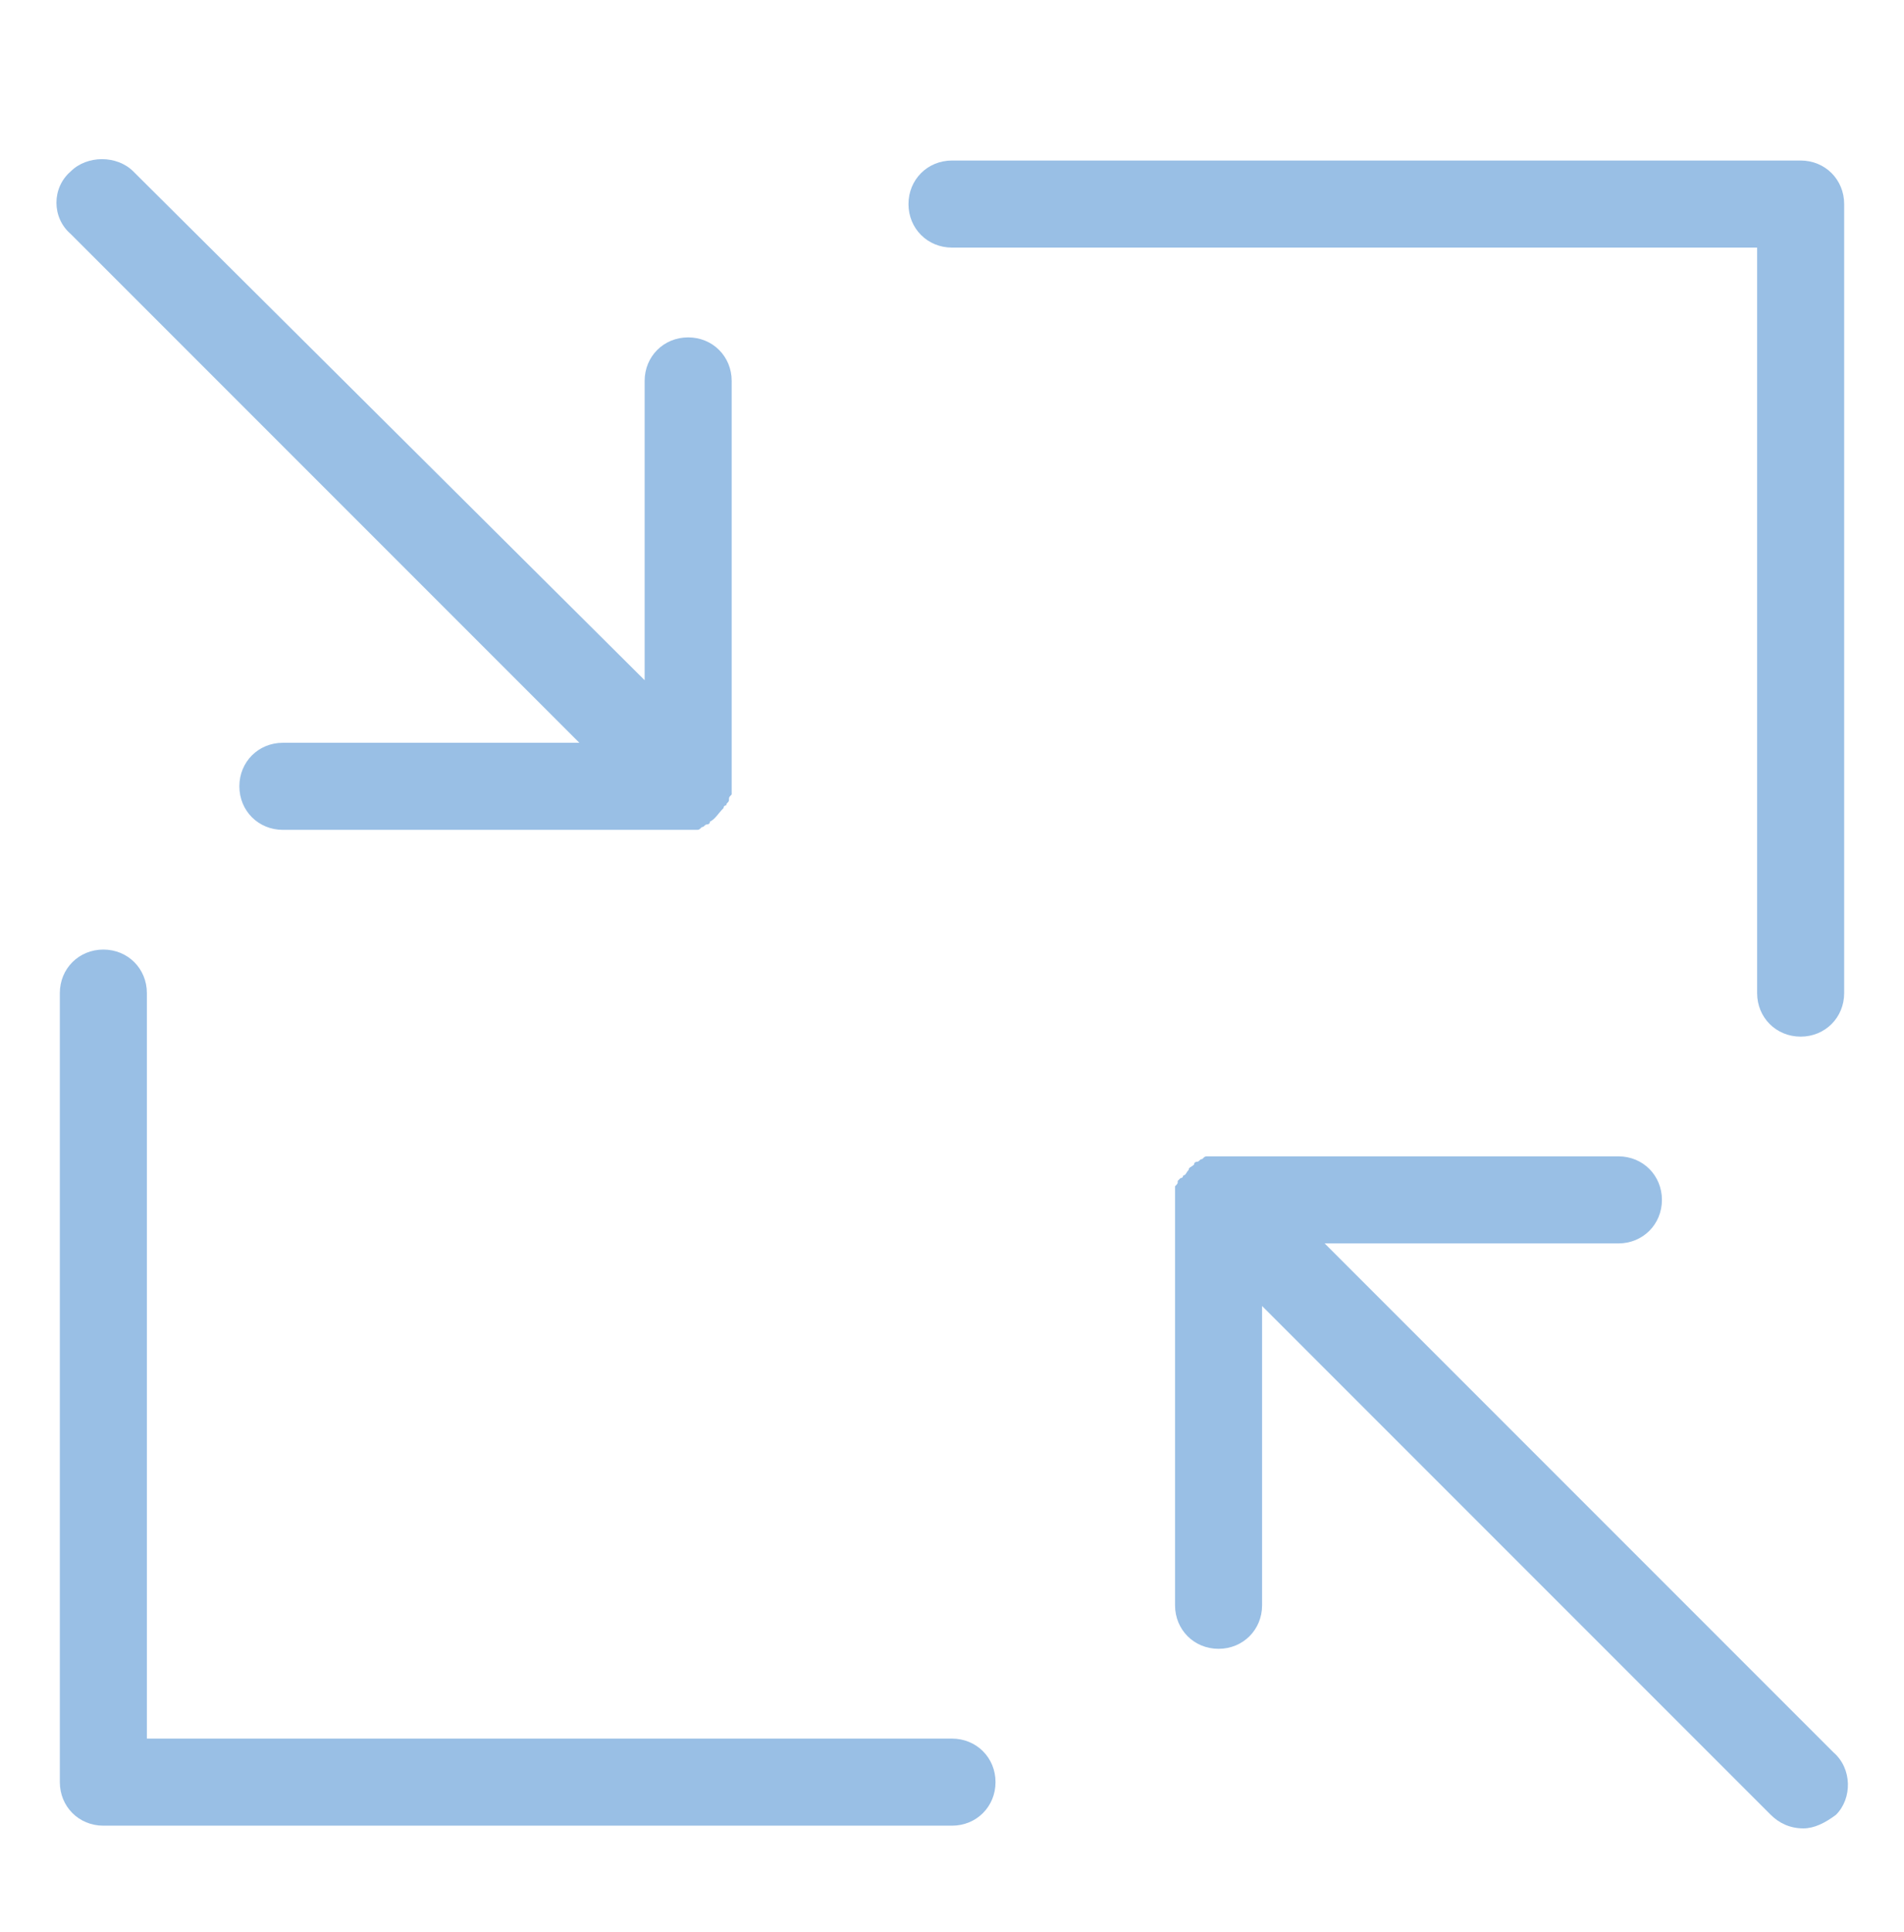 <?xml version="1.0" encoding="utf-8"?>
<!-- Generator: Adobe Illustrator 21.0.2, SVG Export Plug-In . SVG Version: 6.00 Build 0)  -->
<svg version="1.1" id="Layer_1" xmlns="http://www.w3.org/2000/svg" xmlns:xlink="http://www.w3.org/1999/xlink" x="0px" y="0px"
	 viewBox="0 0 70 71" style="enable-background:new 0 0 70 71;" xml:space="preserve">
<style type="text/css">
	.st0{fill:#99BFE5;}
</style>
<g>
	<path class="st0" d="M67.4,64.4L48.7,45.7h10.8c0.9,0,1.6-0.7,1.6-1.6s-0.7-1.6-1.6-1.6H44.8l0,0c-0.1,0-0.2,0-0.3,0
		c0,0-0.1,0-0.1,0c-0.1,0-0.1,0-0.2,0.1c-0.1,0-0.1,0.1-0.2,0.1c0,0-0.1,0-0.1,0.1c-0.1,0.1-0.2,0.1-0.2,0.2c0,0,0,0,0,0
		c0,0,0,0,0,0c-0.1,0.1-0.1,0.2-0.2,0.2c0,0,0,0.1-0.1,0.1c0,0-0.1,0.1-0.1,0.1c0,0.1,0,0.1-0.1,0.2c0,0,0,0.1,0,0.1
		c0,0.1,0,0.2,0,0.3V59c0,0.9,0.7,1.6,1.6,1.6c0.9,0,1.6-0.7,1.6-1.6V48l18.7,18.7c0.3,0.3,0.7,0.5,1.2,0.5c0.4,0,0.8-0.2,1.2-0.5
		C68.1,66.1,68.1,65,67.4,64.4z"/>
	<path class="st0" d="M21.3,27.3H10.4c-0.9,0-1.6,0.7-1.6,1.6s0.7,1.6,1.6,1.6h14.8c0.1,0,0.2,0,0.3,0c0,0,0.1,0,0.1,0
		c0.1,0,0.1,0,0.2-0.1c0.1,0,0.1-0.1,0.2-0.1c0,0,0.1,0,0.1-0.1c0.2-0.1,0.3-0.3,0.5-0.5c0,0,0-0.1,0.1-0.1c0-0.1,0.1-0.1,0.1-0.2
		c0-0.1,0-0.1,0.1-0.2c0,0,0-0.1,0-0.1c0-0.1,0-0.2,0-0.3V14c0-0.9-0.7-1.6-1.6-1.6c-0.9,0-1.6,0.7-1.6,1.6v11L4.9,6.3
		c-0.6-0.6-1.7-0.6-2.3,0C1.9,6.9,1.9,8,2.6,8.6L21.3,27.3z"/>
	<path class="st0" d="M35,9.1h29.6v27.4c0,0.9,0.7,1.6,1.6,1.6c0.9,0,1.6-0.7,1.6-1.6v-29c0-0.9-0.7-1.6-1.6-1.6H35
		c-0.9,0-1.6,0.7-1.6,1.6S34.1,9.1,35,9.1z"/>
	<path class="st0" d="M35,63.9H5.4V36.5c0-0.9-0.7-1.6-1.6-1.6s-1.6,0.7-1.6,1.6v29c0,0.9,0.7,1.6,1.6,1.6H35c0.9,0,1.6-0.7,1.6-1.6
		S35.9,63.9,35,63.9z"/>
</g>
</svg>
